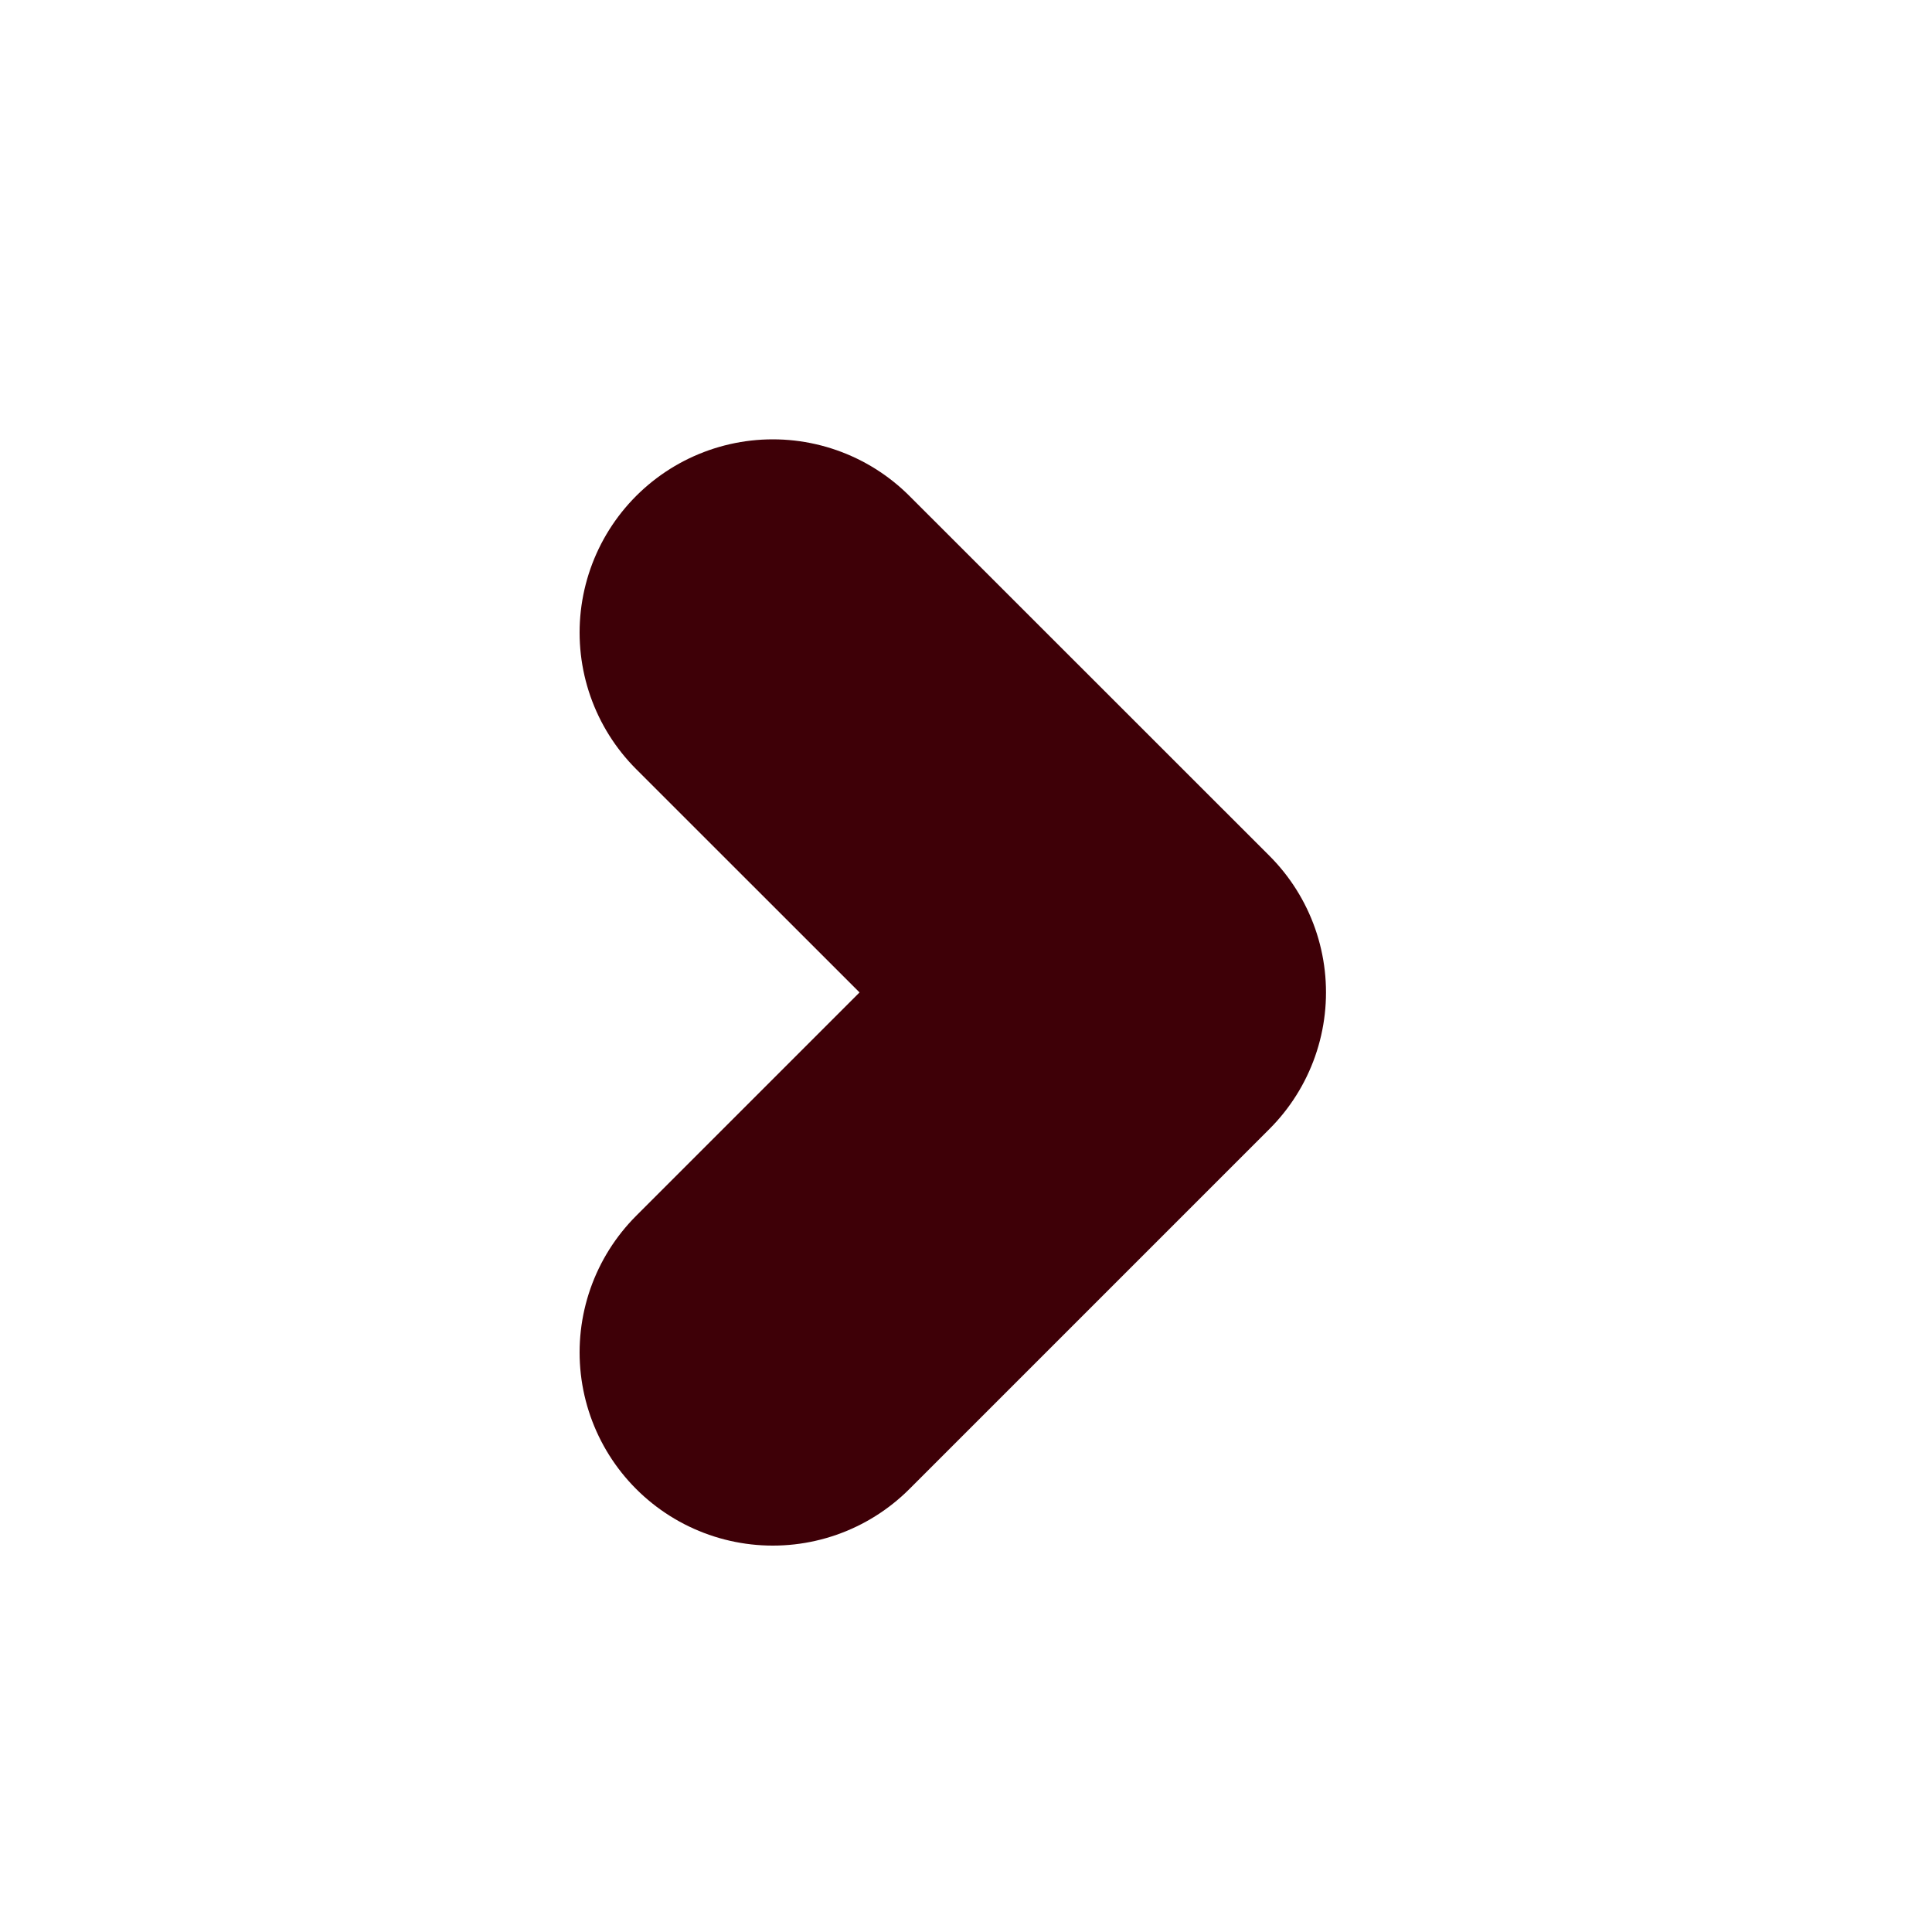 <svg width="15" height="15" viewBox="0 0 15 15" fill="none" xmlns="http://www.w3.org/2000/svg">
<path d="M6 10.5L8.795 7.705L6 4.911" stroke="#3E0007" stroke-width="3" stroke-linecap="round" stroke-linejoin="round"/>
</svg>
